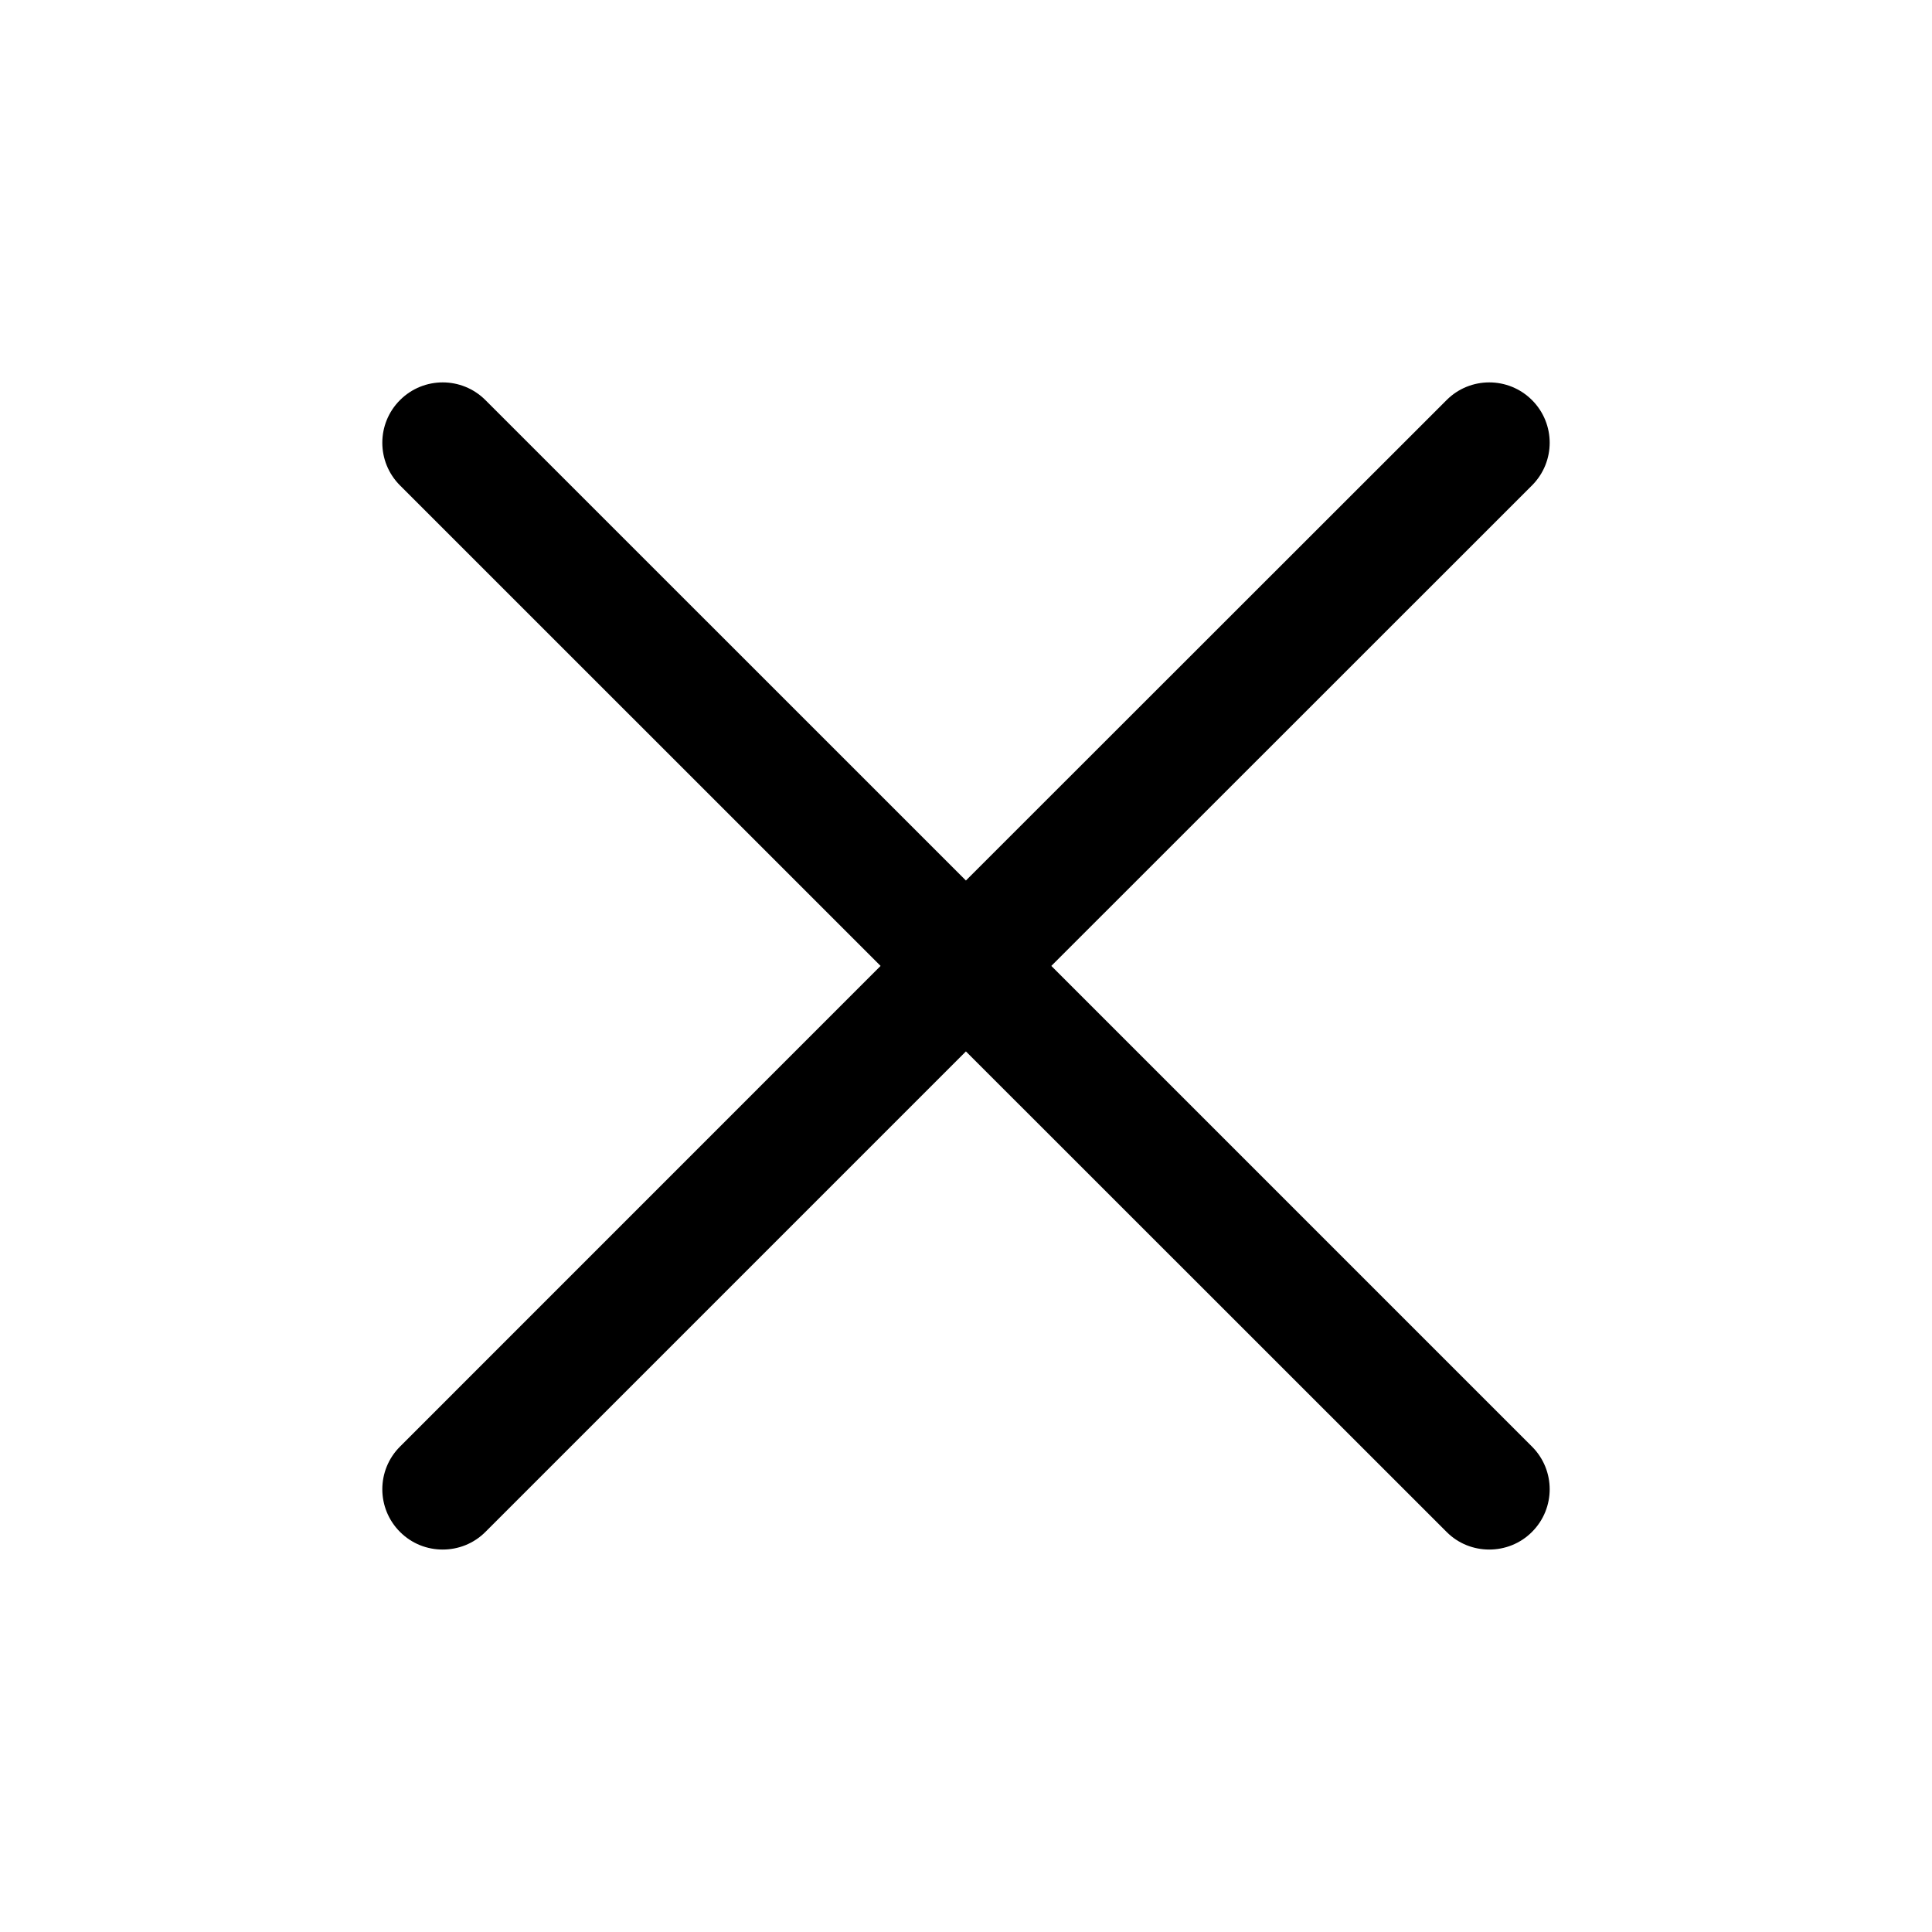 <svg width="24" height="24" viewBox="0 0 24 24" fill="none" xmlns="http://www.w3.org/2000/svg">
<path d="M13.06 11.999L19.031 6.03C19.324 5.737 19.324 5.263 19.031 4.97C18.738 4.677 18.262 4.677 17.97 4.97L11.999 10.938L6.03 4.97C5.737 4.677 5.262 4.677 4.969 4.97C4.676 5.263 4.676 5.737 4.969 6.03L10.939 11.999L4.969 17.97C4.676 18.263 4.676 18.737 4.969 19.03C5.116 19.177 5.307 19.249 5.499 19.249C5.692 19.249 5.883 19.177 6.03 19.03L11.999 13.061L17.97 19.03C18.116 19.177 18.308 19.249 18.5 19.249C18.692 19.249 18.884 19.177 19.031 19.03C19.324 18.737 19.324 18.263 19.031 17.97L13.06 11.999Z" fill="black"/>
</svg>
